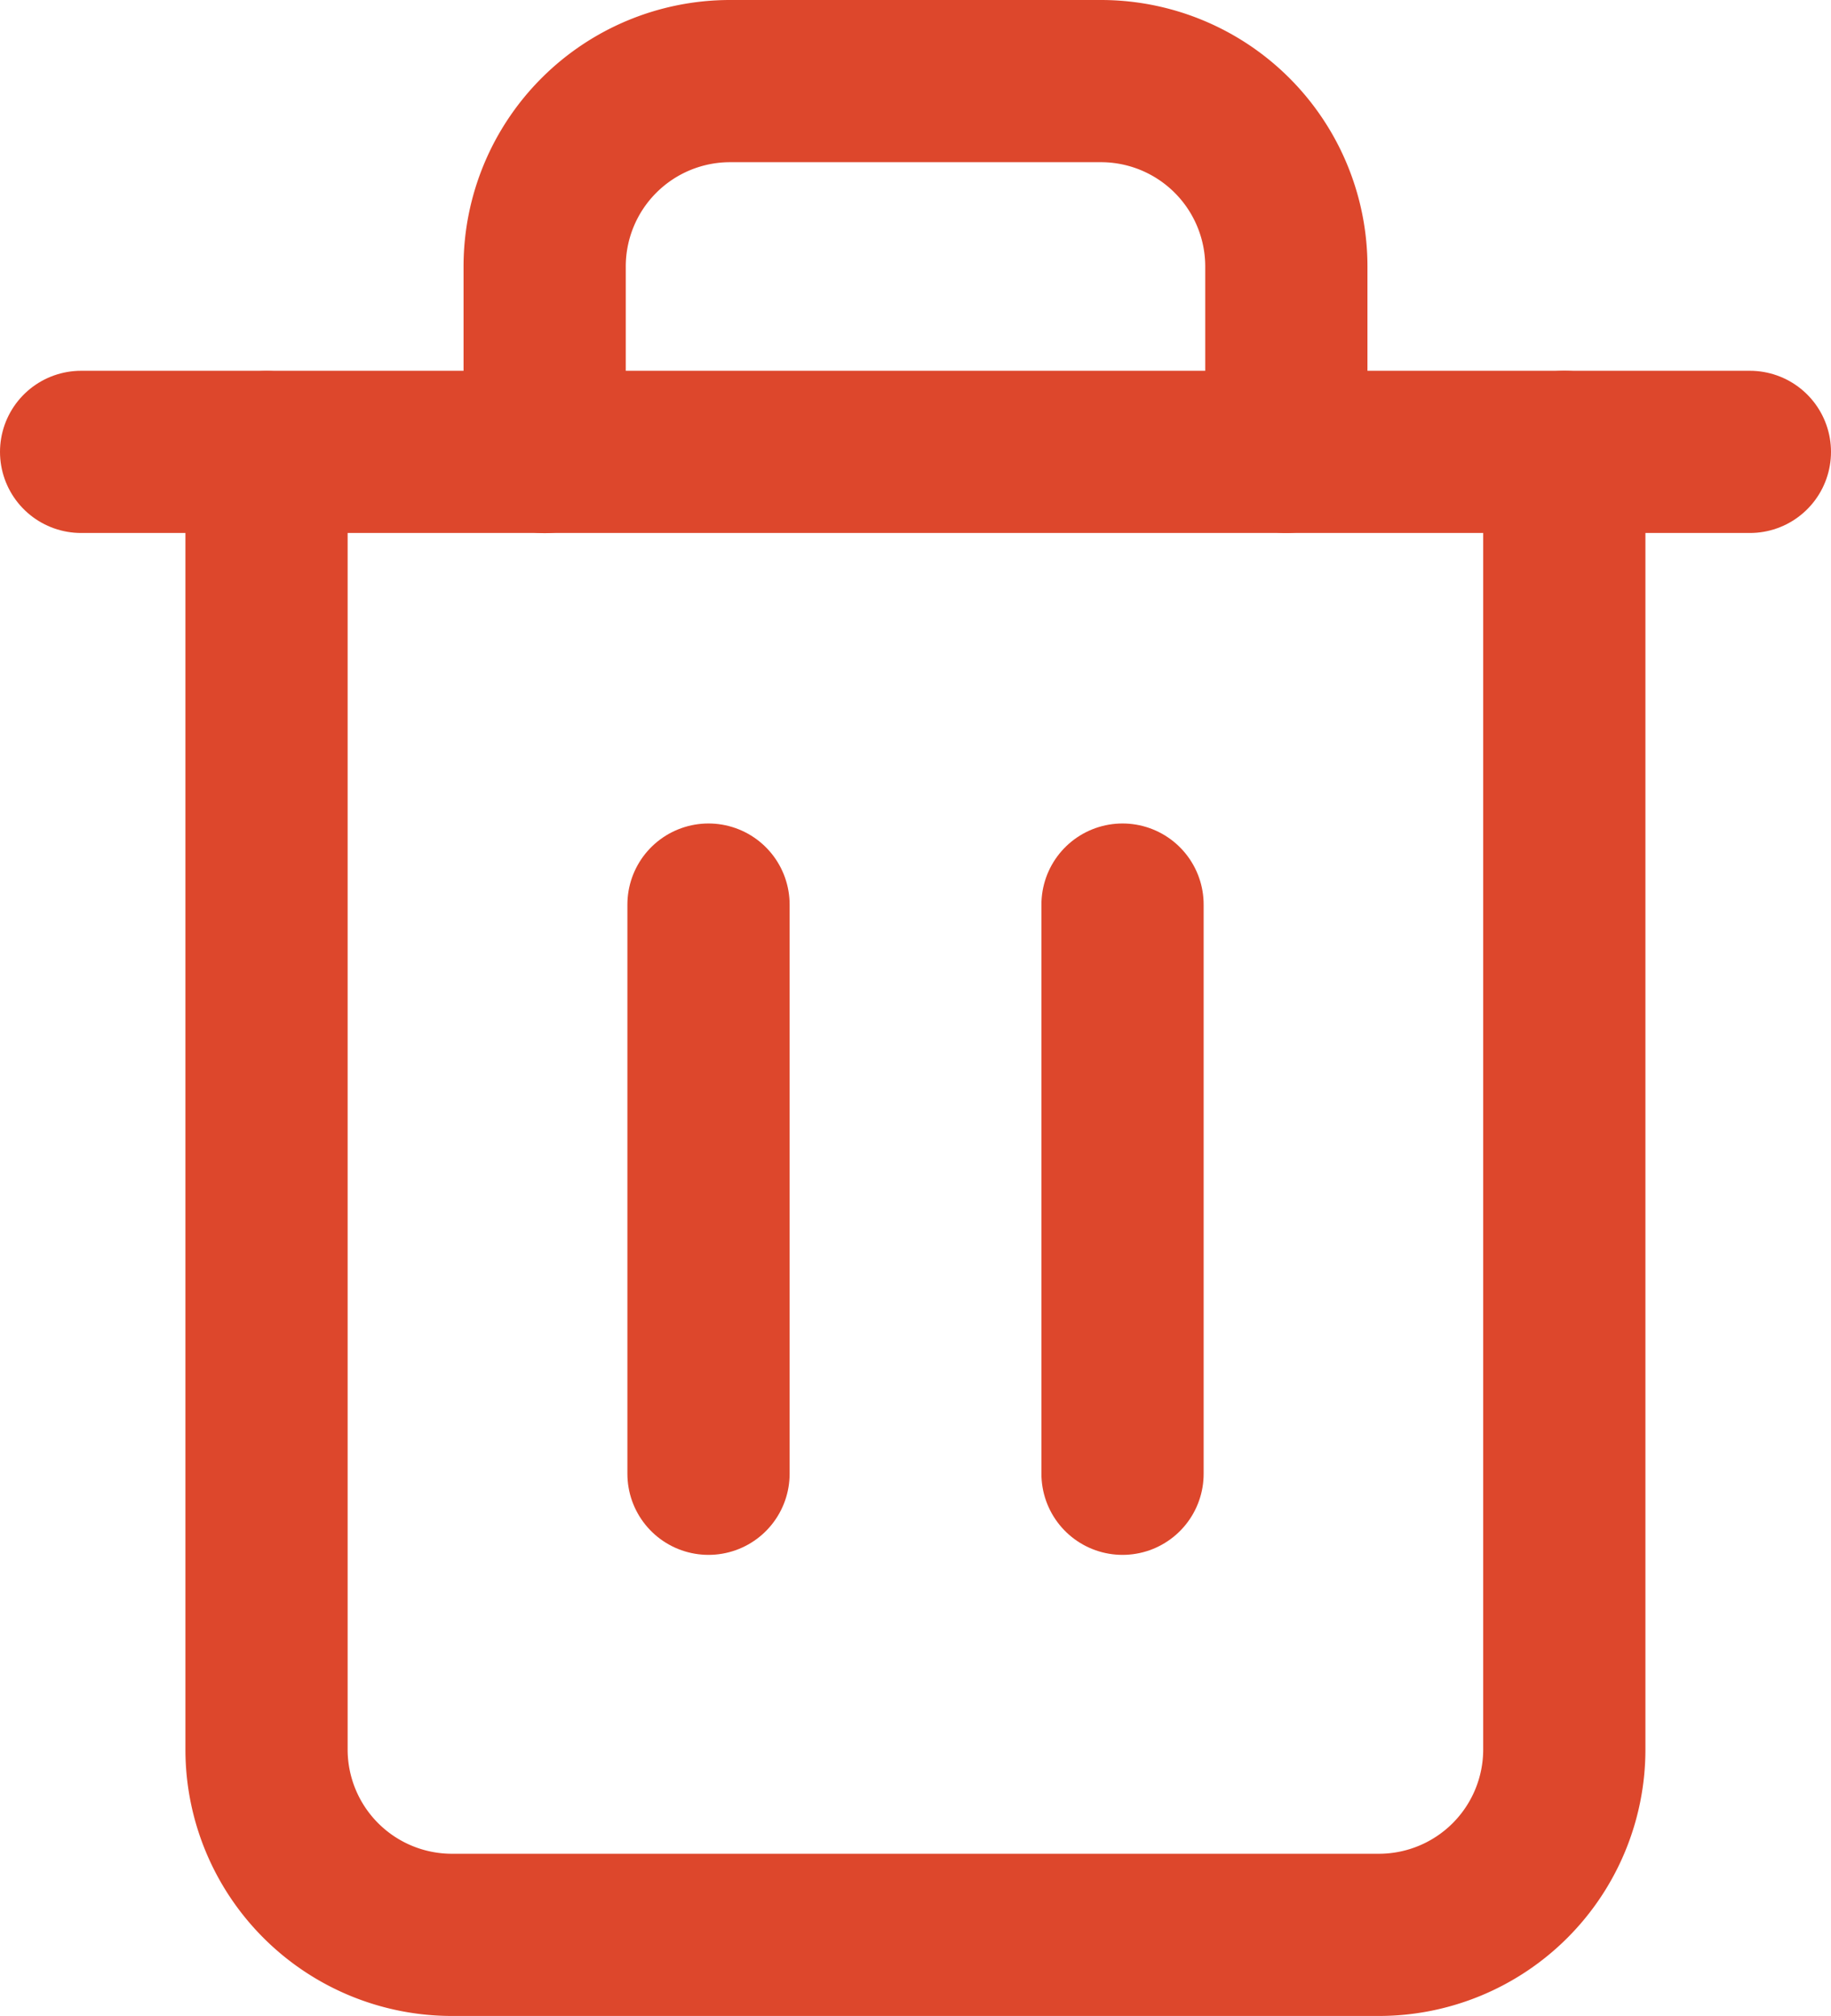 <svg xmlns="http://www.w3.org/2000/svg" width="45.148" height="49.721" viewBox="0 0 45.148 49.721">
  <g id="trash-2" transform="translate(-1)">
    <path id="Path_40" data-name="Path 40" d="M3,6H44.148" transform="translate(0 5.144)" fill="none" stroke="#dd472c" stroke-linecap="round" stroke-linejoin="round" stroke-width="4"/>
    <path id="Path_41" data-name="Path 41" d="M37,11.144v32a4.572,4.572,0,0,1-4.572,4.572H9.572A4.572,4.572,0,0,1,5,43.148v-32m6.858,0V6.572A4.572,4.572,0,0,1,16.43,2h9.144a4.572,4.572,0,0,1,4.572,4.572v4.572" transform="translate(2.572)" fill="none" stroke="#dd472c" stroke-linecap="round" stroke-linejoin="round" stroke-width="4"/>
    <line id="Line_9" data-name="Line 9" y2="14.037" transform="translate(18.47 22.308)" fill="none" stroke="#dd472c" stroke-linecap="round" stroke-linejoin="round" stroke-width="4"/>
    <line id="Line_10" data-name="Line 10" y2="14.037" transform="translate(28.679 22.308)" fill="none" stroke="#dd472c" stroke-linecap="round" stroke-linejoin="round" stroke-width="4"/>
  </g>
</svg>
